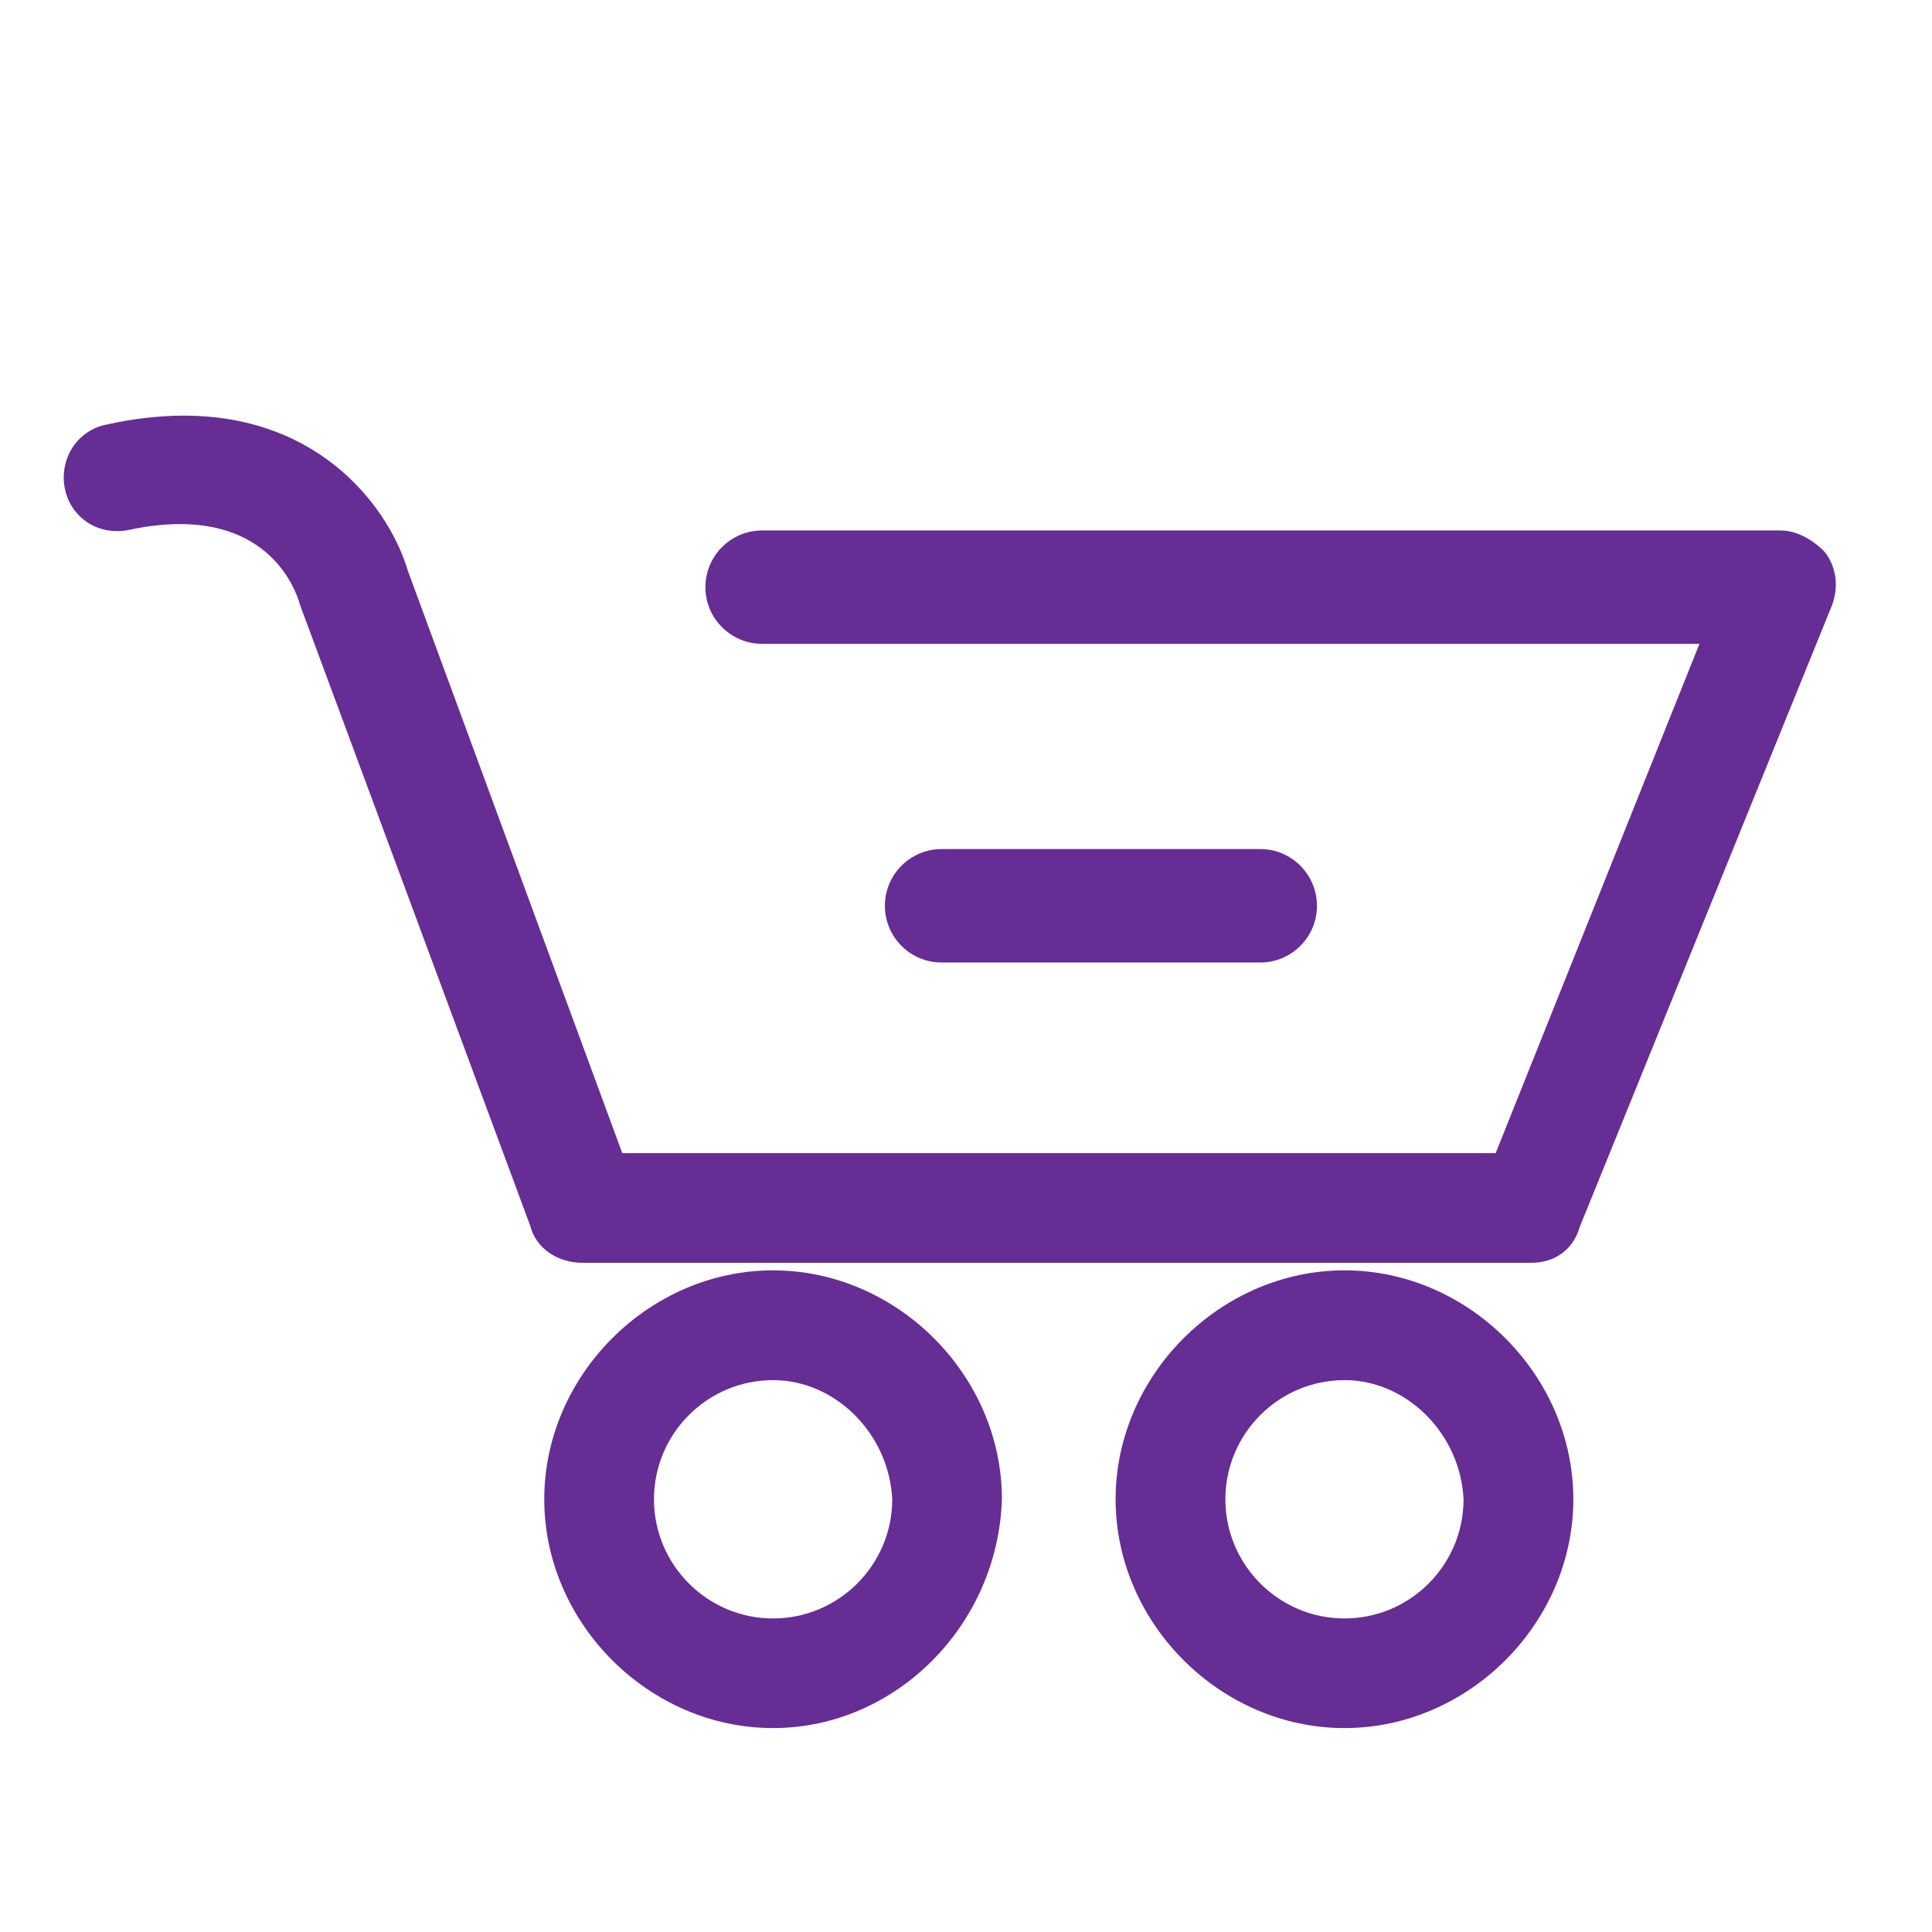 <?xml version="1.0" encoding="utf-8"?>
<!-- Generator: Adobe Illustrator 16.0.0, SVG Export Plug-In . SVG Version: 6.00 Build 0)  -->
<!DOCTYPE svg PUBLIC "-//W3C//DTD SVG 1.1//EN" "http://www.w3.org/Graphics/SVG/1.1/DTD/svg11.dtd">
<svg version="1.1" id="Layer_1" xmlns="http://www.w3.org/2000/svg" xmlns:xlink="http://www.w3.org/1999/xlink" x="0px" y="0px"
	 width="51px" height="51px" viewBox="0 0 51 51" enable-background="new 0 0 51 51" xml:space="preserve">
<g>
	<g>
		<path fill="#662D94" d="M20.407,33.534c-3.275,0-6.04,2.771-6.04,6.041c0,3.274,2.765,6.042,6.04,6.042
			c3.224,0,5.934-2.701,6.041-6.042C26.448,36.305,23.682,33.534,20.407,33.534z M20.407,42.723c-1.734,0-3.144-1.414-3.144-3.146
			s1.41-3.145,3.144-3.145c1.651,0,3.062,1.422,3.146,3.145C23.553,41.309,22.142,42.723,20.407,42.723z"/>
		<path fill="#662D94" d="M35.492,33.534c-3.277,0-6.043,2.771-6.043,6.041c0,3.274,2.766,6.042,6.043,6.042
			c3.273,0,6.04-2.768,6.04-6.042C41.532,36.305,38.766,33.534,35.492,33.534z M35.492,42.723c-1.735,0-3.145-1.414-3.145-3.146
			s1.409-3.145,3.145-3.145c1.65,0,3.06,1.422,3.142,3.145C38.634,41.309,37.227,42.723,35.492,42.723z"/>
		<path fill="#662D94" d="M48.211,14.625l-0.066-0.08c-0.164-0.164-0.602-0.542-1.147-0.542H20.118
			c-0.826,0-1.497,0.672-1.497,1.497c0,0.824,0.671,1.496,1.497,1.496h24.743l-5.379,13.443H16.426L10.764,15.06
			c-0.447-1.52-2.195-4.088-5.914-4.088c-0.653,0-1.346,0.08-2.047,0.238c-0.361,0.072-0.673,0.281-0.88,0.589
			c-0.21,0.318-0.289,0.719-0.211,1.096c0.146,0.744,0.852,1.261,1.694,1.093c0.478-0.104,0.933-0.154,1.35-0.154
			c2.597,0,3.127,1.999,3.165,2.137l6.074,16.382c0.146,0.586,0.705,0.982,1.385,0.982h25.042c0.628,0,1.114-0.359,1.277-0.941
			l6.67-16.438C48.532,15.473,48.479,15.025,48.211,14.625z"/>
		<path fill="#662D94" d="M33.268,25.408c0.826,0,1.496-0.671,1.496-1.497c0-0.826-0.67-1.498-1.496-1.498h-8.413
			c-0.825,0-1.496,0.672-1.496,1.498c0,0.826,0.671,1.497,1.496,1.497H33.268z"/>
	</g>
</g>
</svg>
